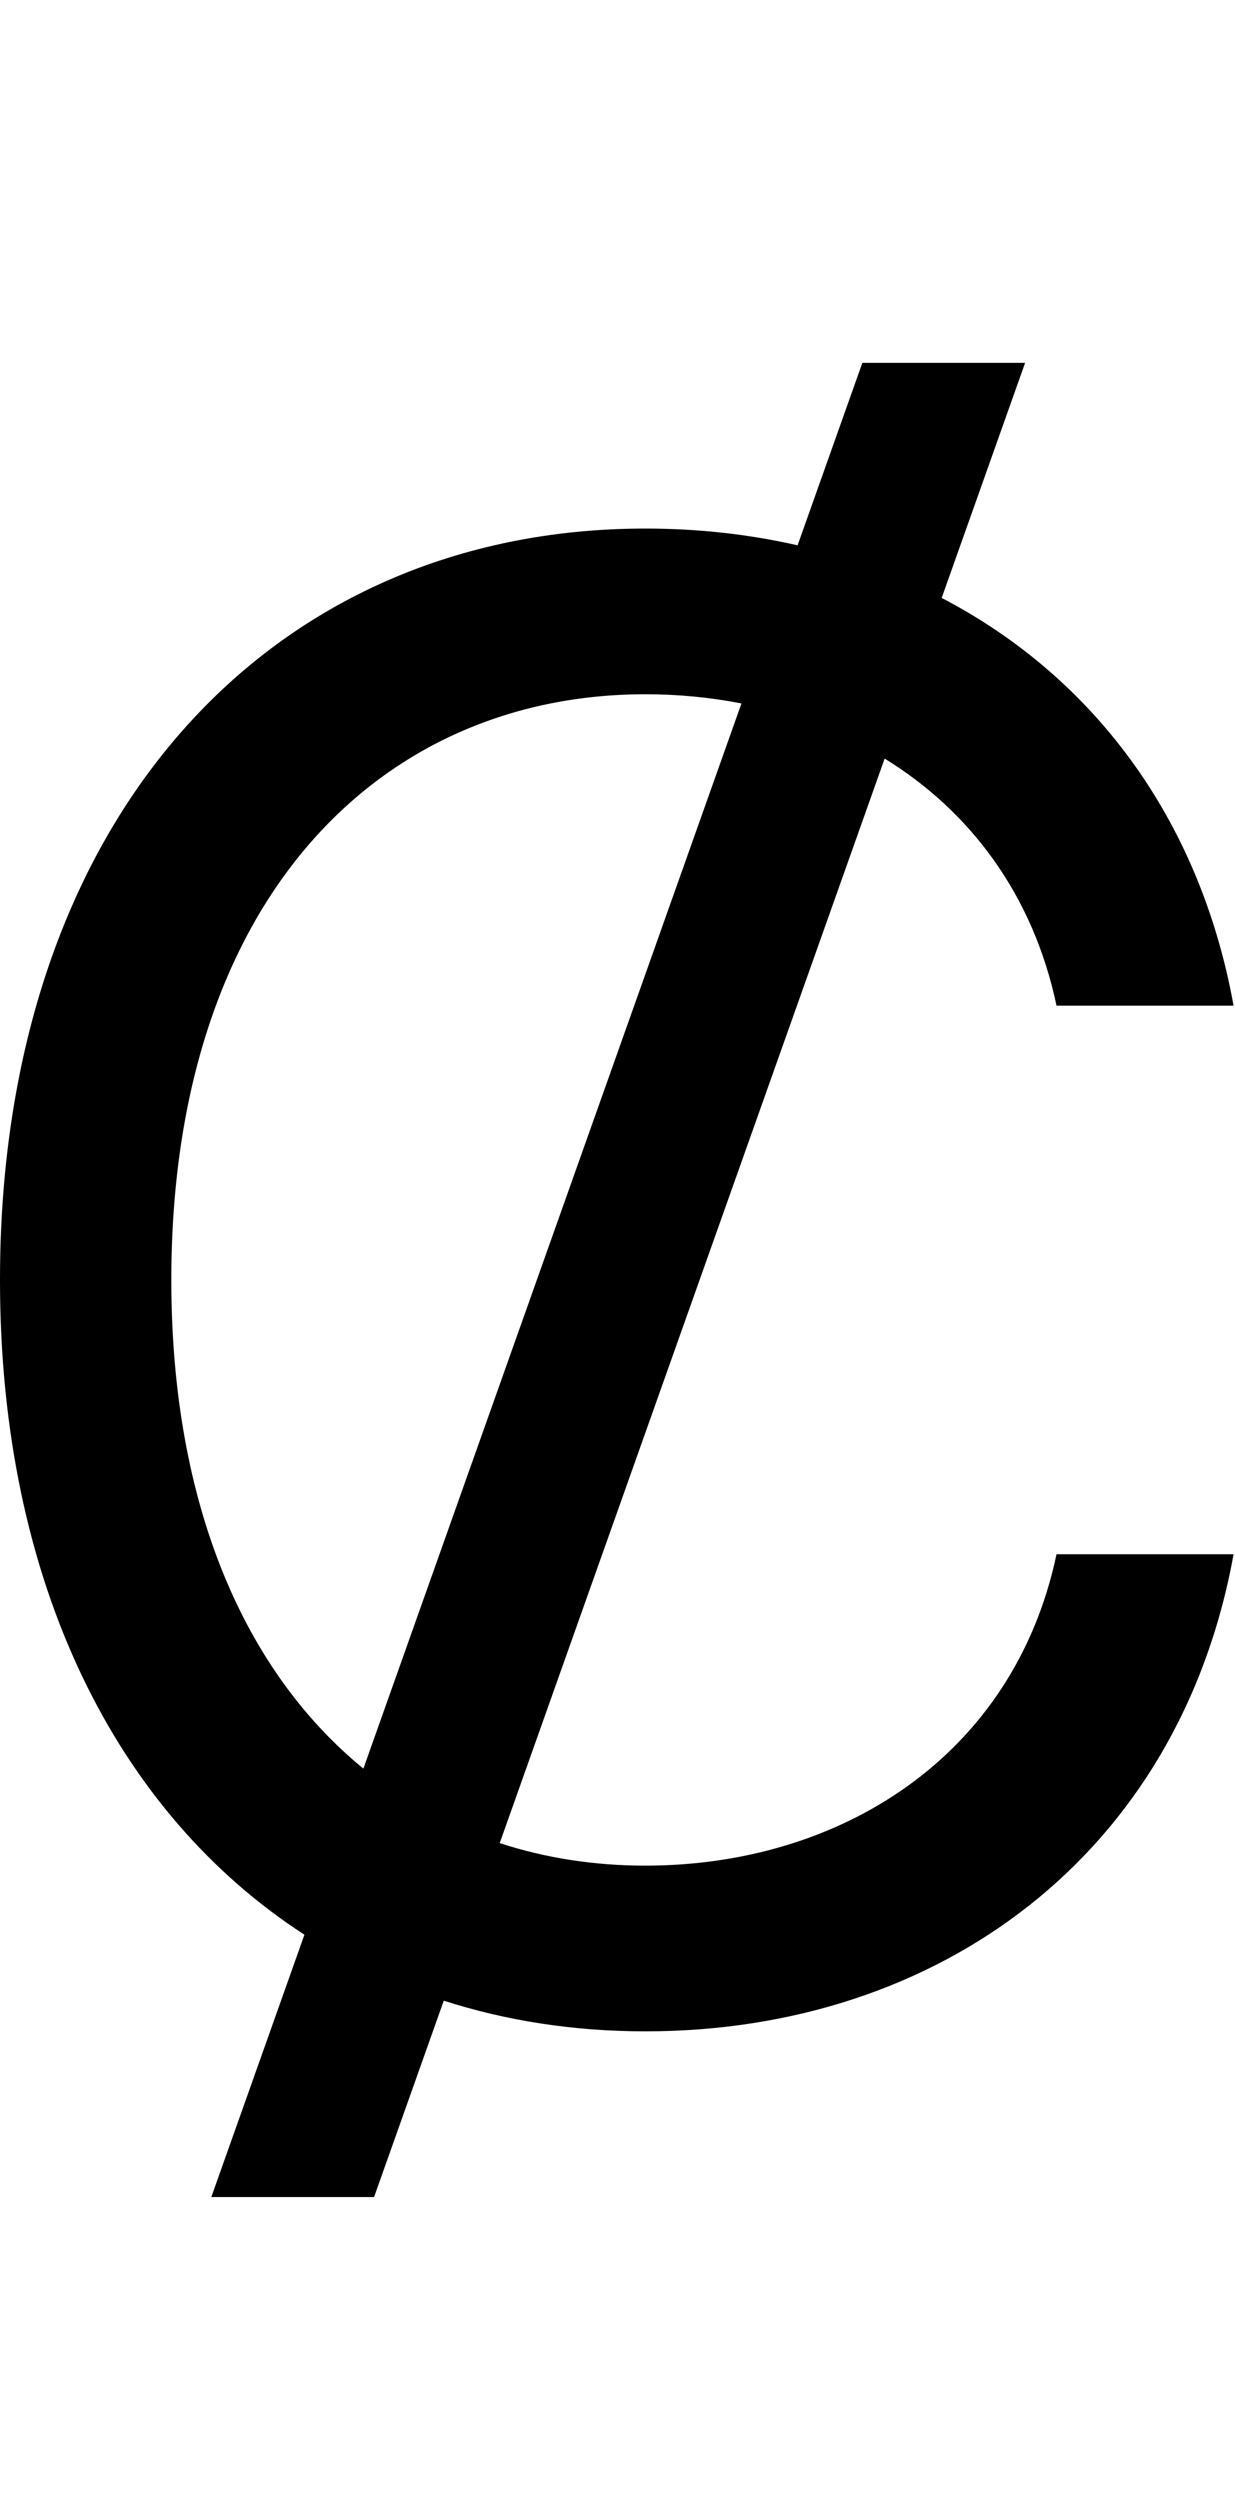 <svg id="svg-uni023B" xmlns="http://www.w3.org/2000/svg" width="173" height="350"><path d="M464 260H692L789.643 -14.942C877.438 13.316 972.102 28 1072 28C1484 28 1820 -220 1896 -640H1648C1588 -356 1344 -204 1072 -204C1000.546 -204 932.044 -214.626 867.995 -235.565L1407.231 -1753.94C1525.969 -1680.956 1614.931 -1564.527 1648 -1408H1896C1847.992 -1673.308 1696.236 -1869.984 1487.113 -1978.87L1604 -2308H1376L1285.265 -2052.51C1217.329 -2068.024 1145.887 -2076 1072 -2076C548 -2076 168 -1672 168 -1024C168 -597.563 332.567 -276.796 594.442 -107.297ZM677.034 -339.86C512.893 -473.941 408 -705.145 408 -1024C408 -1556 700 -1844 1072 -1844C1117.926 -1844 1163.054 -1839.667 1206.632 -1831.096Z" transform="translate(-16.8 281.6) scale(0.1)"/></svg>
